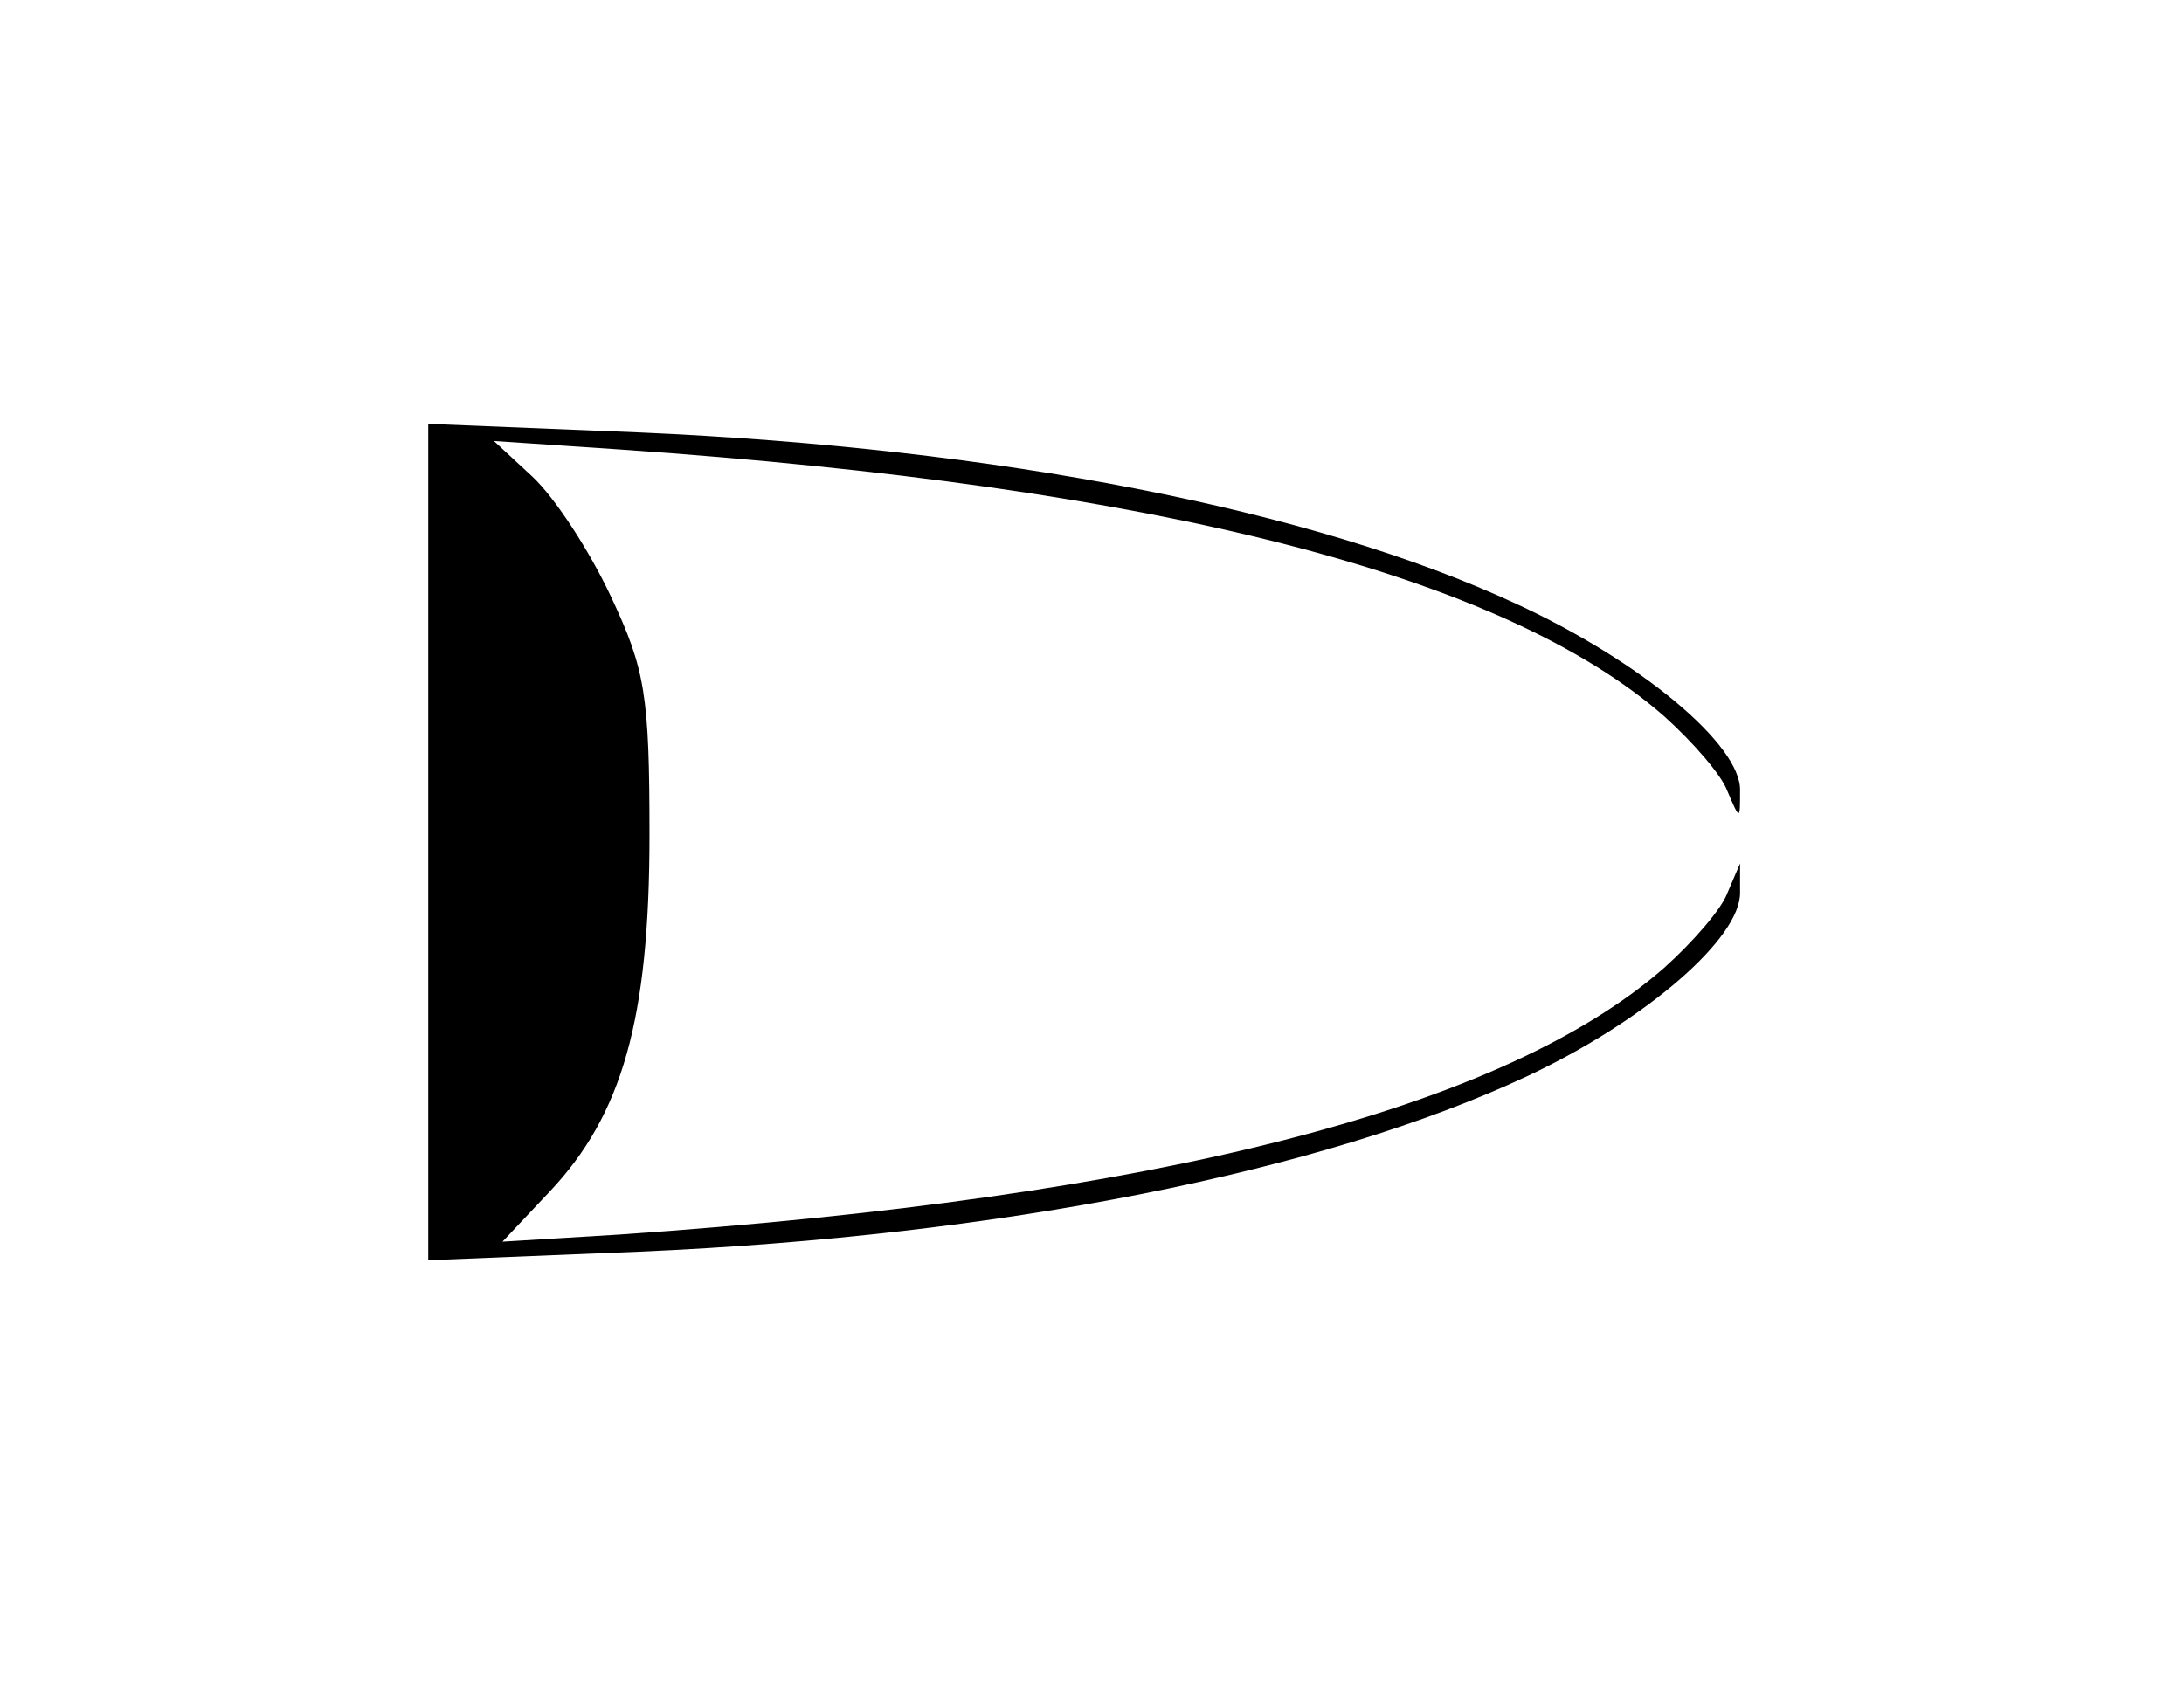 <?xml version="1.0" standalone="no"?>
<!DOCTYPE svg PUBLIC "-//W3C//DTD SVG 20010904//EN"
 "http://www.w3.org/TR/2001/REC-SVG-20010904/DTD/svg10.dtd">
<svg version="1.0" xmlns="http://www.w3.org/2000/svg"
 width="153pt" height="118pt" viewBox="0 0 153 118"
 preserveAspectRatio="xMidYMid meet">
<g transform="translate(0,118) scale(0.1,-0.1)"
fill="#000000" stroke="none">
<path d="M300 590 l0 -293 148 6 c253 11 479 56 622 123 83 39 150 97 149 129
l0 20 -9 -21 c-4 -11 -24 -34 -44 -52 -113 -99 -354 -161 -732 -187 l-82 -5
33 35 c51 54 70 121 70 250 0 98 -3 116 -27 167 -15 32 -39 69 -55 84 l-27 25
89 -6 c377 -26 618 -88 731 -187 20 -18 40 -41 44 -52 9 -21 9 -21 9 0 1 32
-70 91 -157 131 -142 66 -363 109 -614 120 l-148 6 0 -293z"/>
</g>
</svg>
